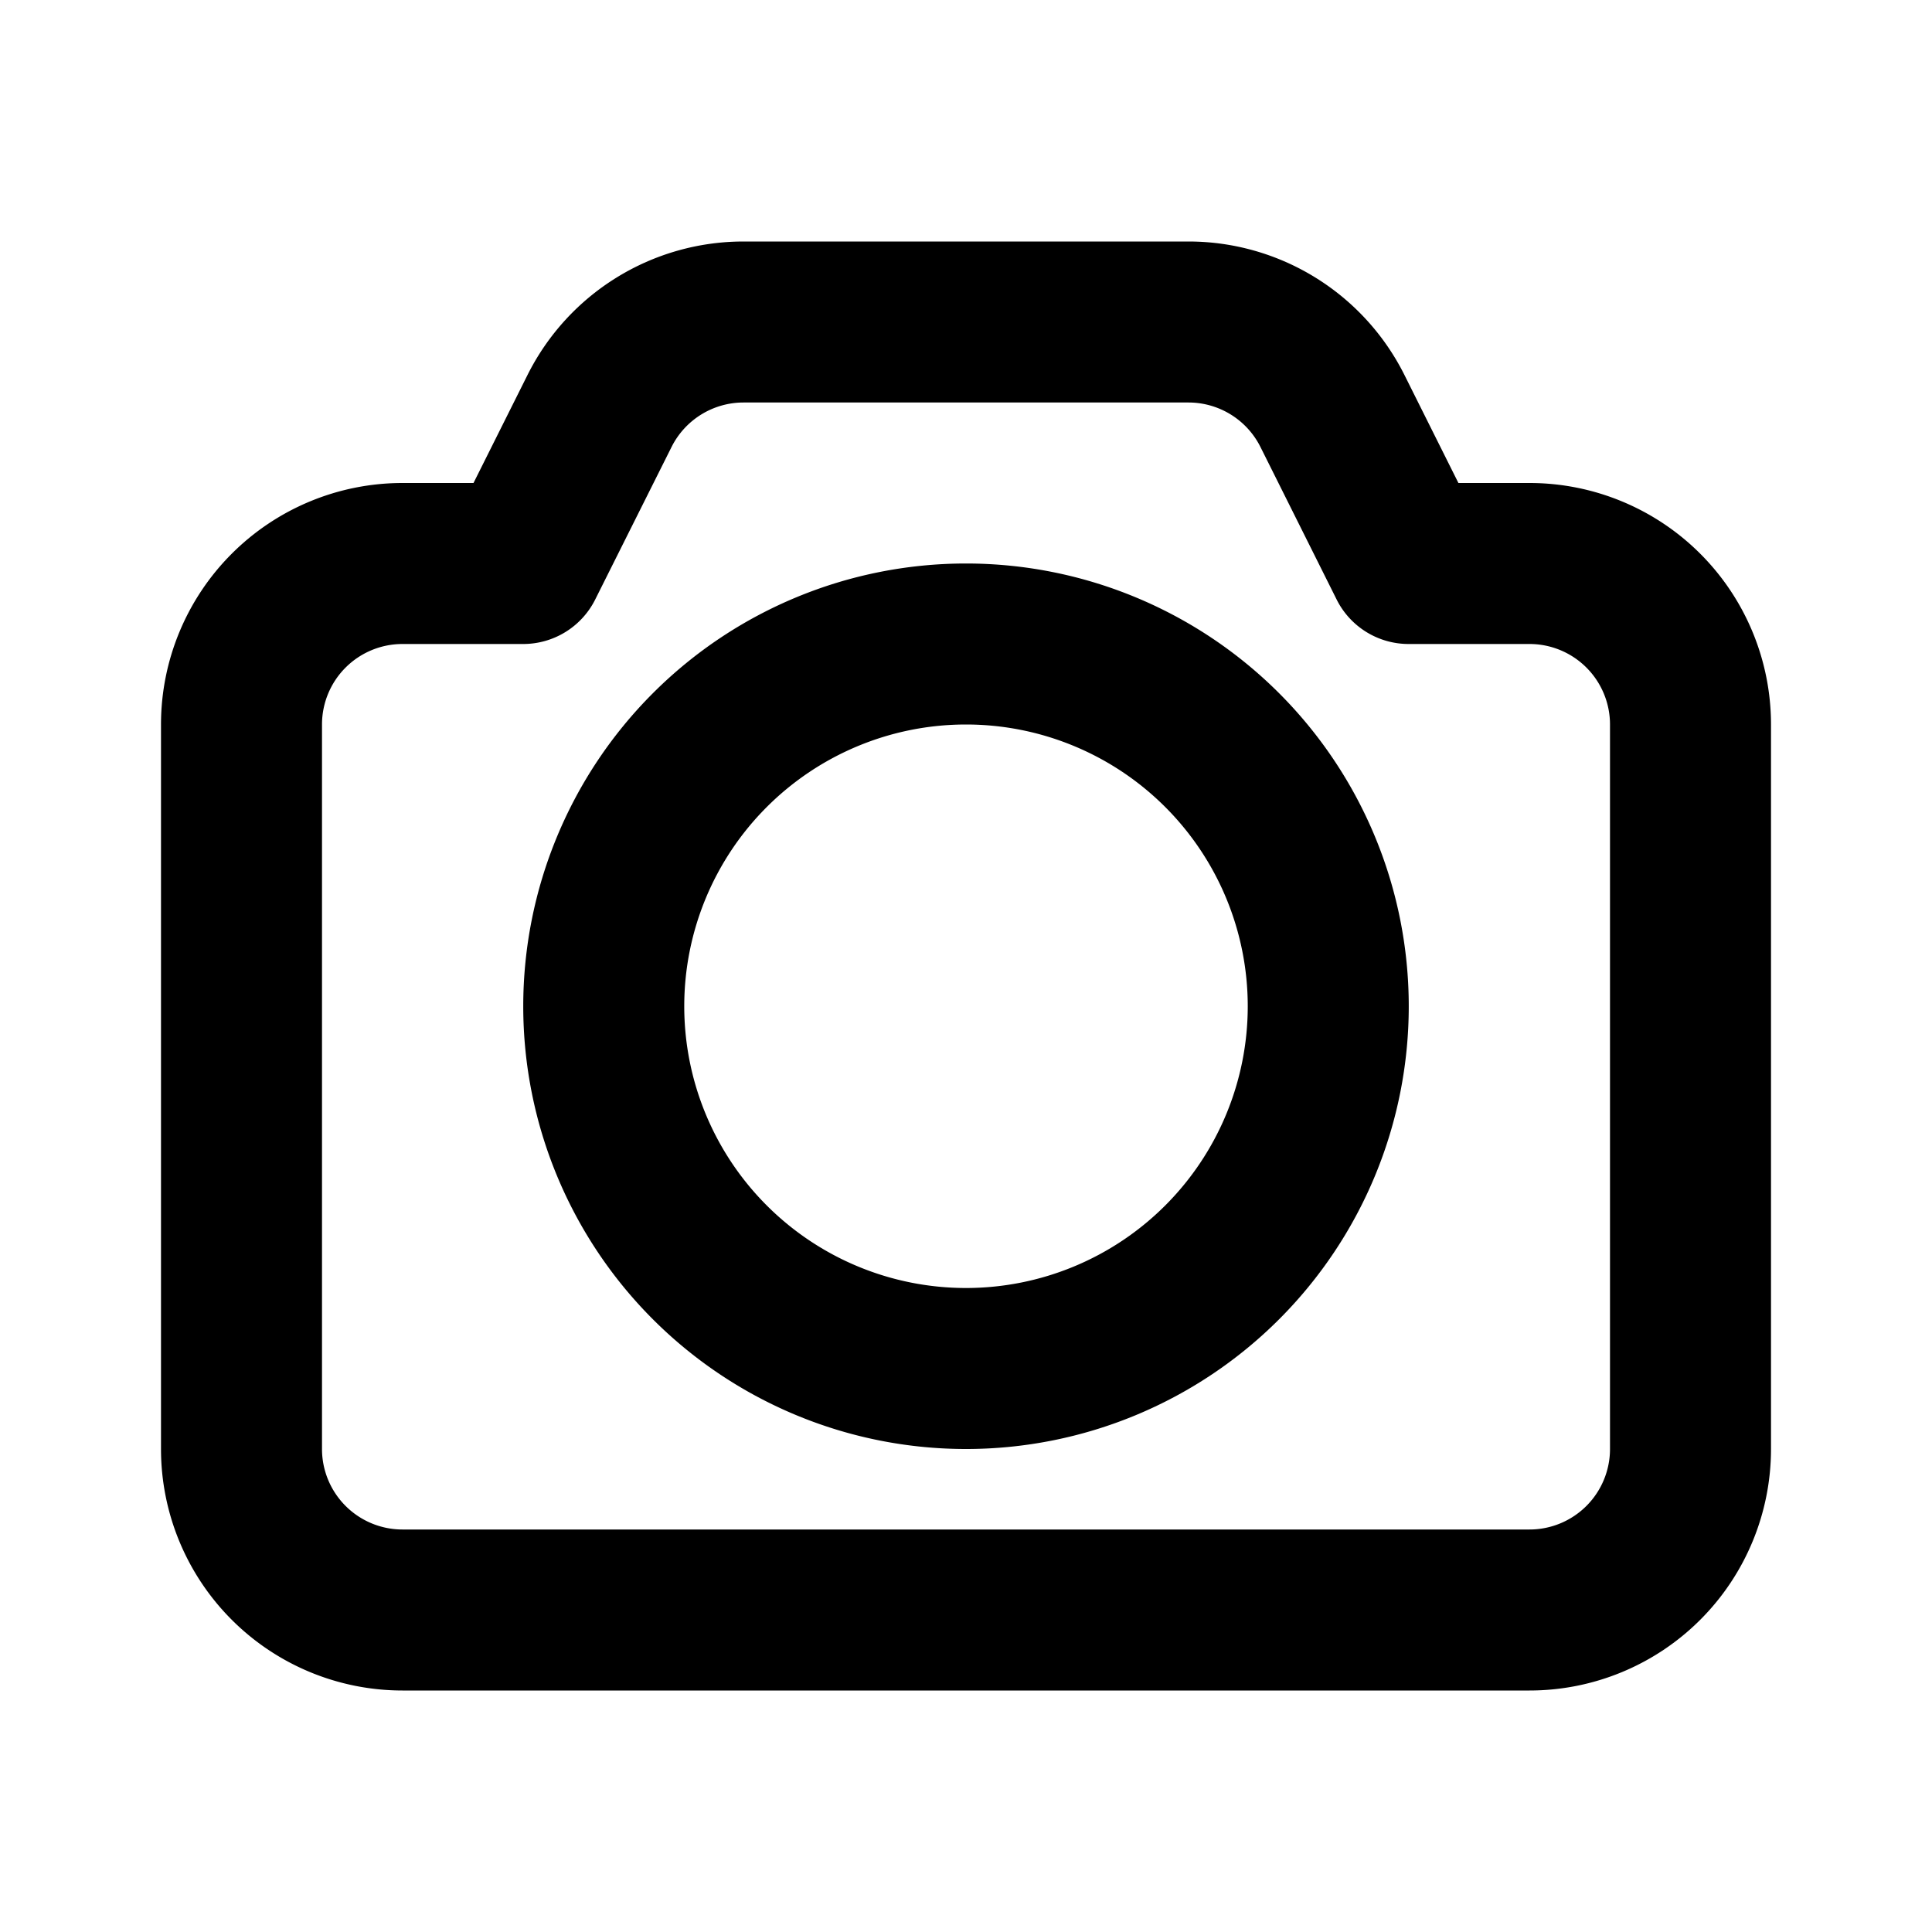 <svg xmlns="http://www.w3.org/2000/svg" viewBox="0 0 24 24"><path fill-rule="evenodd" d="M6.553 4.658L5.882 6H5a3 3 0 00-3 3v9a3 3 0 003 3h14a3 3 0 003-3V9a3 3 0 00-3-3h-.883l-.67-1.341A3 3 0 0014.764 3H9.236a3 3 0 00-2.683 1.658zM9.236 5h5.528a1 1 0 01.894.553l.946 1.894A1 1 0 0017.5 8H19a1 1 0 011 1v9a1 1 0 01-1 1H5a1 1 0 01-1-1V9a1 1 0 011-1h1.5a1 1 0 00.894-.553l.948-1.894A1 1 0 019.236 5zM12 7a5.5 5.5 0 110 11 5.5 5.5 0 010-11zm-3.5 5.5a3.5 3.5 0 117 0 3.5 3.5 0 01-7 0z"></path></svg>
